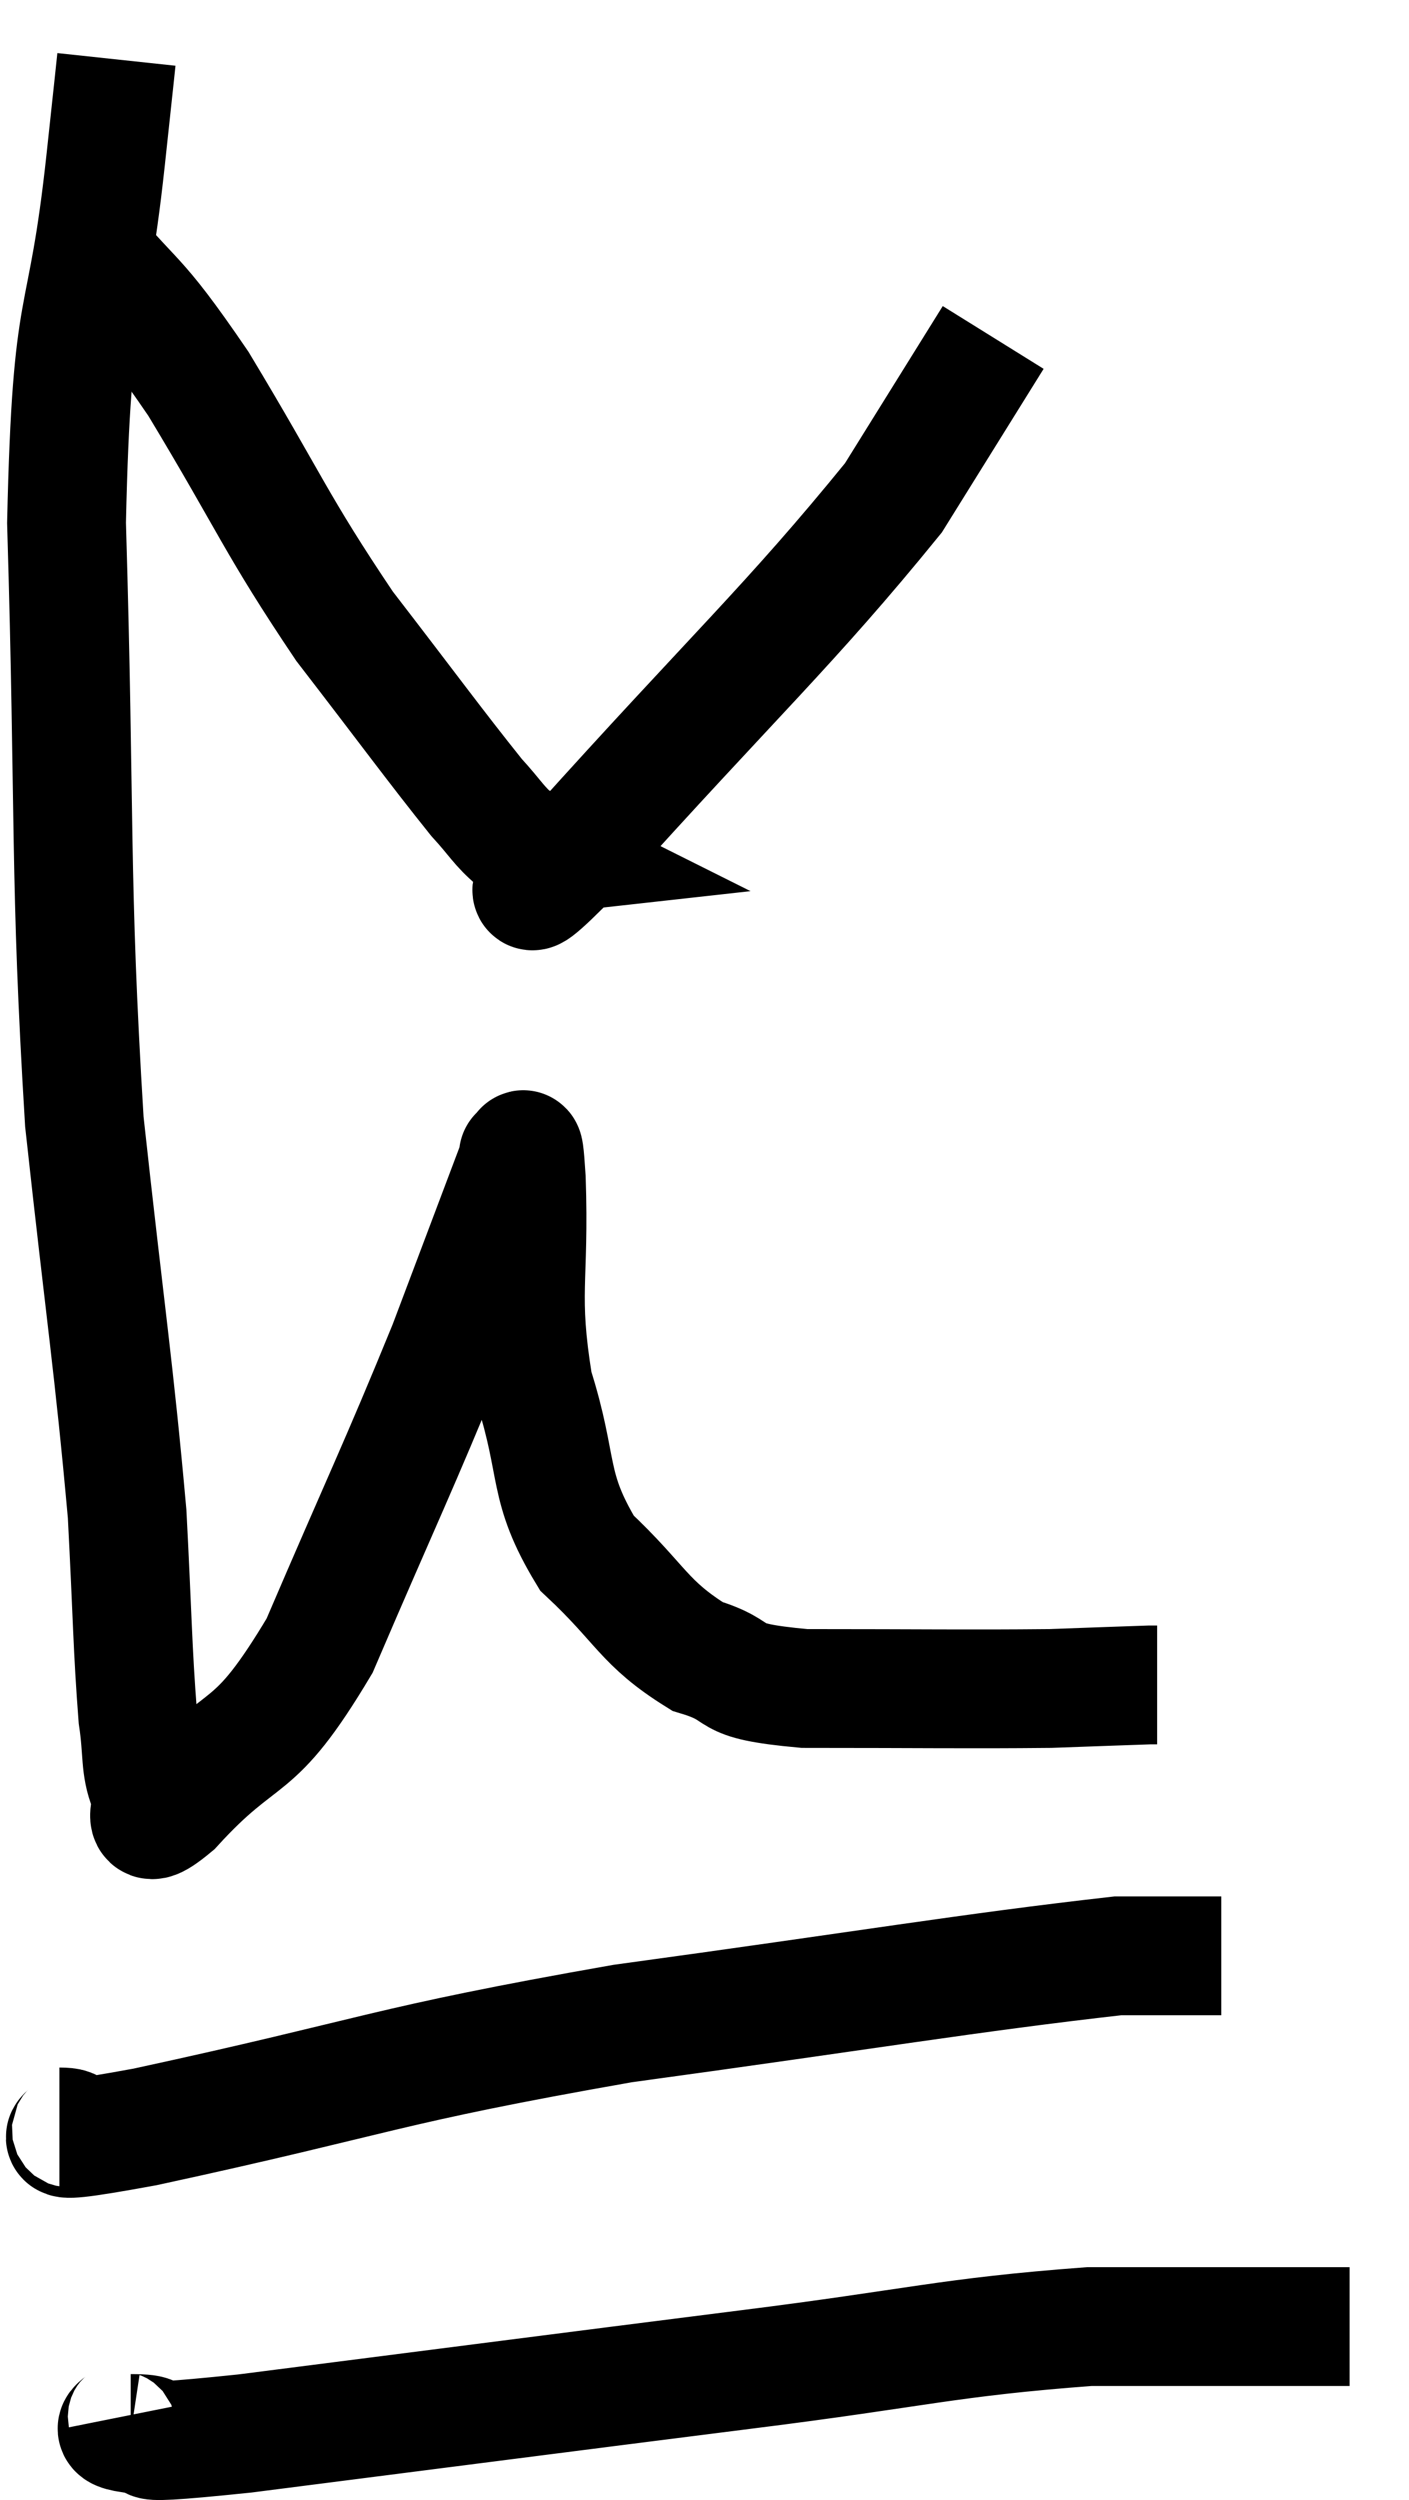 <svg xmlns="http://www.w3.org/2000/svg" viewBox="12.98 2.96 23.72 42.08" width="23.72" height="42.08"><path d="M 14.94 3.96 C 14.85 4.8, 14.97 3.69, 14.76 5.64 C 14.43 8.7, 14.19 7.71, 14.1 11.76 C 14.25 16.8, 14.145 17.67, 14.4 21.84 C 14.76 25.14, 14.895 25.935, 15.12 28.44 C 15.21 30.15, 15.21 30.705, 15.3 31.86 C 15.39 32.46, 15.33 32.685, 15.48 33.06 C 15.69 33.21, 15.18 33.96, 15.9 33.36 C 17.13 32.01, 17.205 32.595, 18.36 30.66 C 19.44 28.14, 19.68 27.675, 20.52 25.62 C 21.12 24.03, 21.42 23.235, 21.72 22.44 C 21.72 22.44, 21.69 22.35, 21.72 22.44 C 21.78 22.62, 21.78 21.84, 21.84 22.8 C 21.9 24.54, 21.705 24.705, 21.96 26.28 C 22.41 27.69, 22.17 27.96, 22.86 29.1 C 23.79 29.97, 23.805 30.27, 24.72 30.84 C 25.62 31.11, 25.035 31.245, 26.52 31.38 C 28.59 31.38, 29.205 31.395, 30.66 31.38 C 31.5 31.35, 31.89 31.335, 32.34 31.32 C 32.4 31.32, 32.43 31.32, 32.46 31.32 L 32.46 31.32" fill="none" stroke="black" stroke-width="2"></path><path d="M 14.28 6.9 C 15.3 8.16, 15.195 7.77, 16.32 9.42 C 17.55 11.46, 17.61 11.76, 18.78 13.5 C 19.89 14.94, 20.28 15.48, 21 16.38 C 21.33 16.74, 21.375 16.86, 21.66 17.1 C 21.9 17.22, 22.02 17.28, 22.14 17.34 C 22.14 17.34, 22.005 17.355, 22.14 17.34 C 22.41 17.31, 21.21 18.78, 22.68 17.28 C 25.35 14.31, 26.265 13.5, 28.02 11.34 C 28.86 9.99, 29.28 9.315, 29.7 8.64 C 29.7 8.64, 29.7 8.64, 29.7 8.64 L 29.7 8.64" fill="none" stroke="black" stroke-width="2"></path><path d="M 13.98 38.76 C 14.7 38.76, 13.05 39.195, 15.42 38.76 C 19.44 37.89, 19.365 37.74, 23.46 37.02 C 27.63 36.45, 29.28 36.165, 31.8 35.88 C 32.67 35.88, 33.105 35.88, 33.54 35.88 L 33.54 35.88" fill="none" stroke="black" stroke-width="2"></path><path d="M 15.12 43.62 C 15.15 43.77, 14.685 43.845, 15.18 43.92 C 16.14 43.92, 14.505 44.19, 17.1 43.92 C 21.33 43.38, 22.005 43.29, 25.56 42.84 C 28.44 42.48, 28.92 42.3, 31.32 42.12 C 33.24 42.12, 34.065 42.12, 35.16 42.12 L 35.7 42.12" fill="none" stroke="black" stroke-width="2"></path></svg>